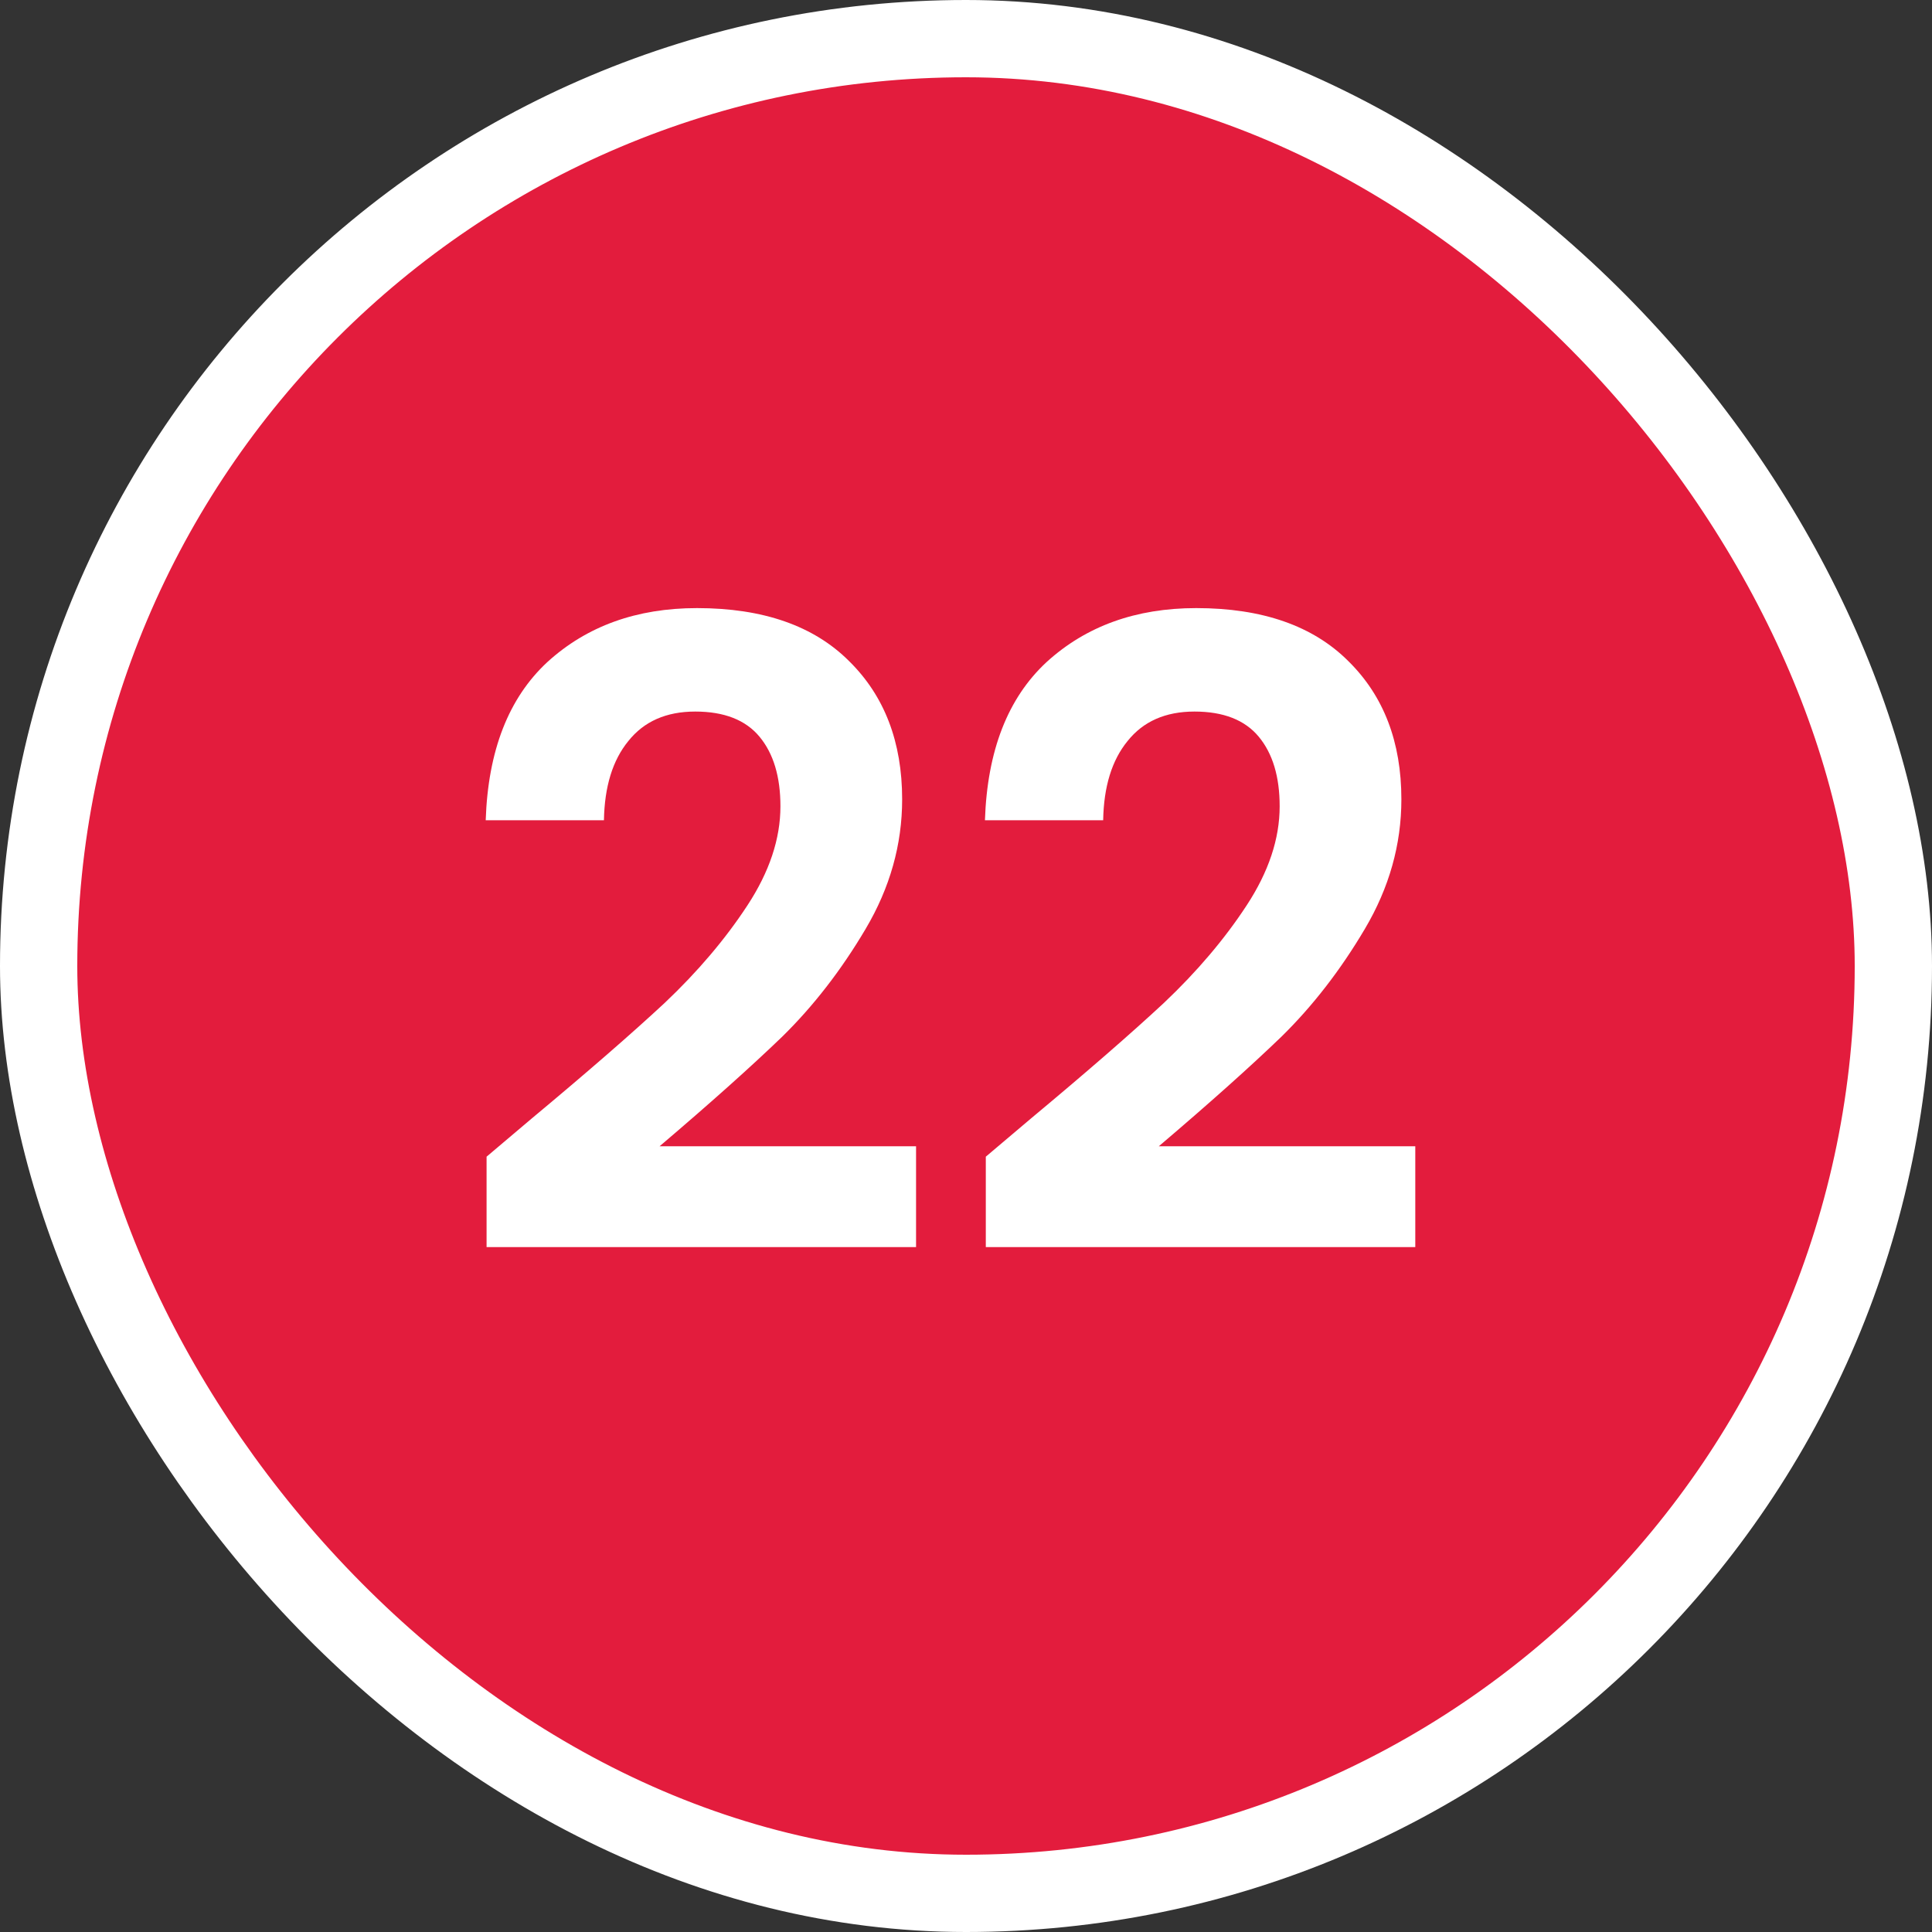 <svg width="100" height="100" viewBox="0 0 100 100" fill="none" xmlns="http://www.w3.org/2000/svg">
<rect x="0" y="0" width="100" height="100" fill="#333333" stroke="none"/>
<g clip-path="url(#clip0_5382_50615)">
<rect x="2" y="2" width="96" height="96" rx="48" fill="#E31C3D" stroke="white" stroke-width="4"/>
<path d="M27.525 57.89C30.405 55.49 32.7 53.495 34.41 51.905C36.12 50.285 37.545 48.605 38.685 46.865C39.825 45.125 40.395 43.415 40.395 41.735C40.395 40.205 40.035 39.005 39.315 38.135C38.595 37.265 37.485 36.83 35.985 36.83C34.485 36.83 33.33 37.34 32.52 38.36C31.71 39.35 31.29 40.715 31.26 42.455H25.14C25.26 38.855 26.325 36.125 28.335 34.265C30.375 32.405 32.955 31.475 36.075 31.475C39.495 31.475 42.12 32.39 43.95 34.22C45.78 36.02 46.695 38.405 46.695 41.375C46.695 43.715 46.065 45.95 44.805 48.08C43.545 50.21 42.105 52.07 40.485 53.66C38.865 55.22 36.75 57.11 34.14 59.33H47.415V64.55H25.185V59.87L27.525 57.89ZM53.365 57.89C56.245 55.49 58.54 53.495 60.25 51.905C61.96 50.285 63.385 48.605 64.525 46.865C65.665 45.125 66.235 43.415 66.235 41.735C66.235 40.205 65.875 39.005 65.155 38.135C64.435 37.265 63.325 36.83 61.825 36.83C60.325 36.83 59.17 37.34 58.36 38.36C57.55 39.35 57.13 40.715 57.1 42.455H50.98C51.1 38.855 52.165 36.125 54.175 34.265C56.215 32.405 58.795 31.475 61.915 31.475C65.335 31.475 67.96 32.39 69.79 34.22C71.62 36.02 72.535 38.405 72.535 41.375C72.535 43.715 71.905 45.95 70.645 48.08C69.385 50.21 67.945 52.07 66.325 53.66C64.705 55.22 62.59 57.11 59.98 59.33H73.255V64.55H51.025V59.87L53.365 57.89Z" fill="white"/>
</g>
<defs>
<clipPath id="clip0_5382_50615">
<rect width="100" height="100" fill="white"/>
</clipPath>
</defs>
</svg>
